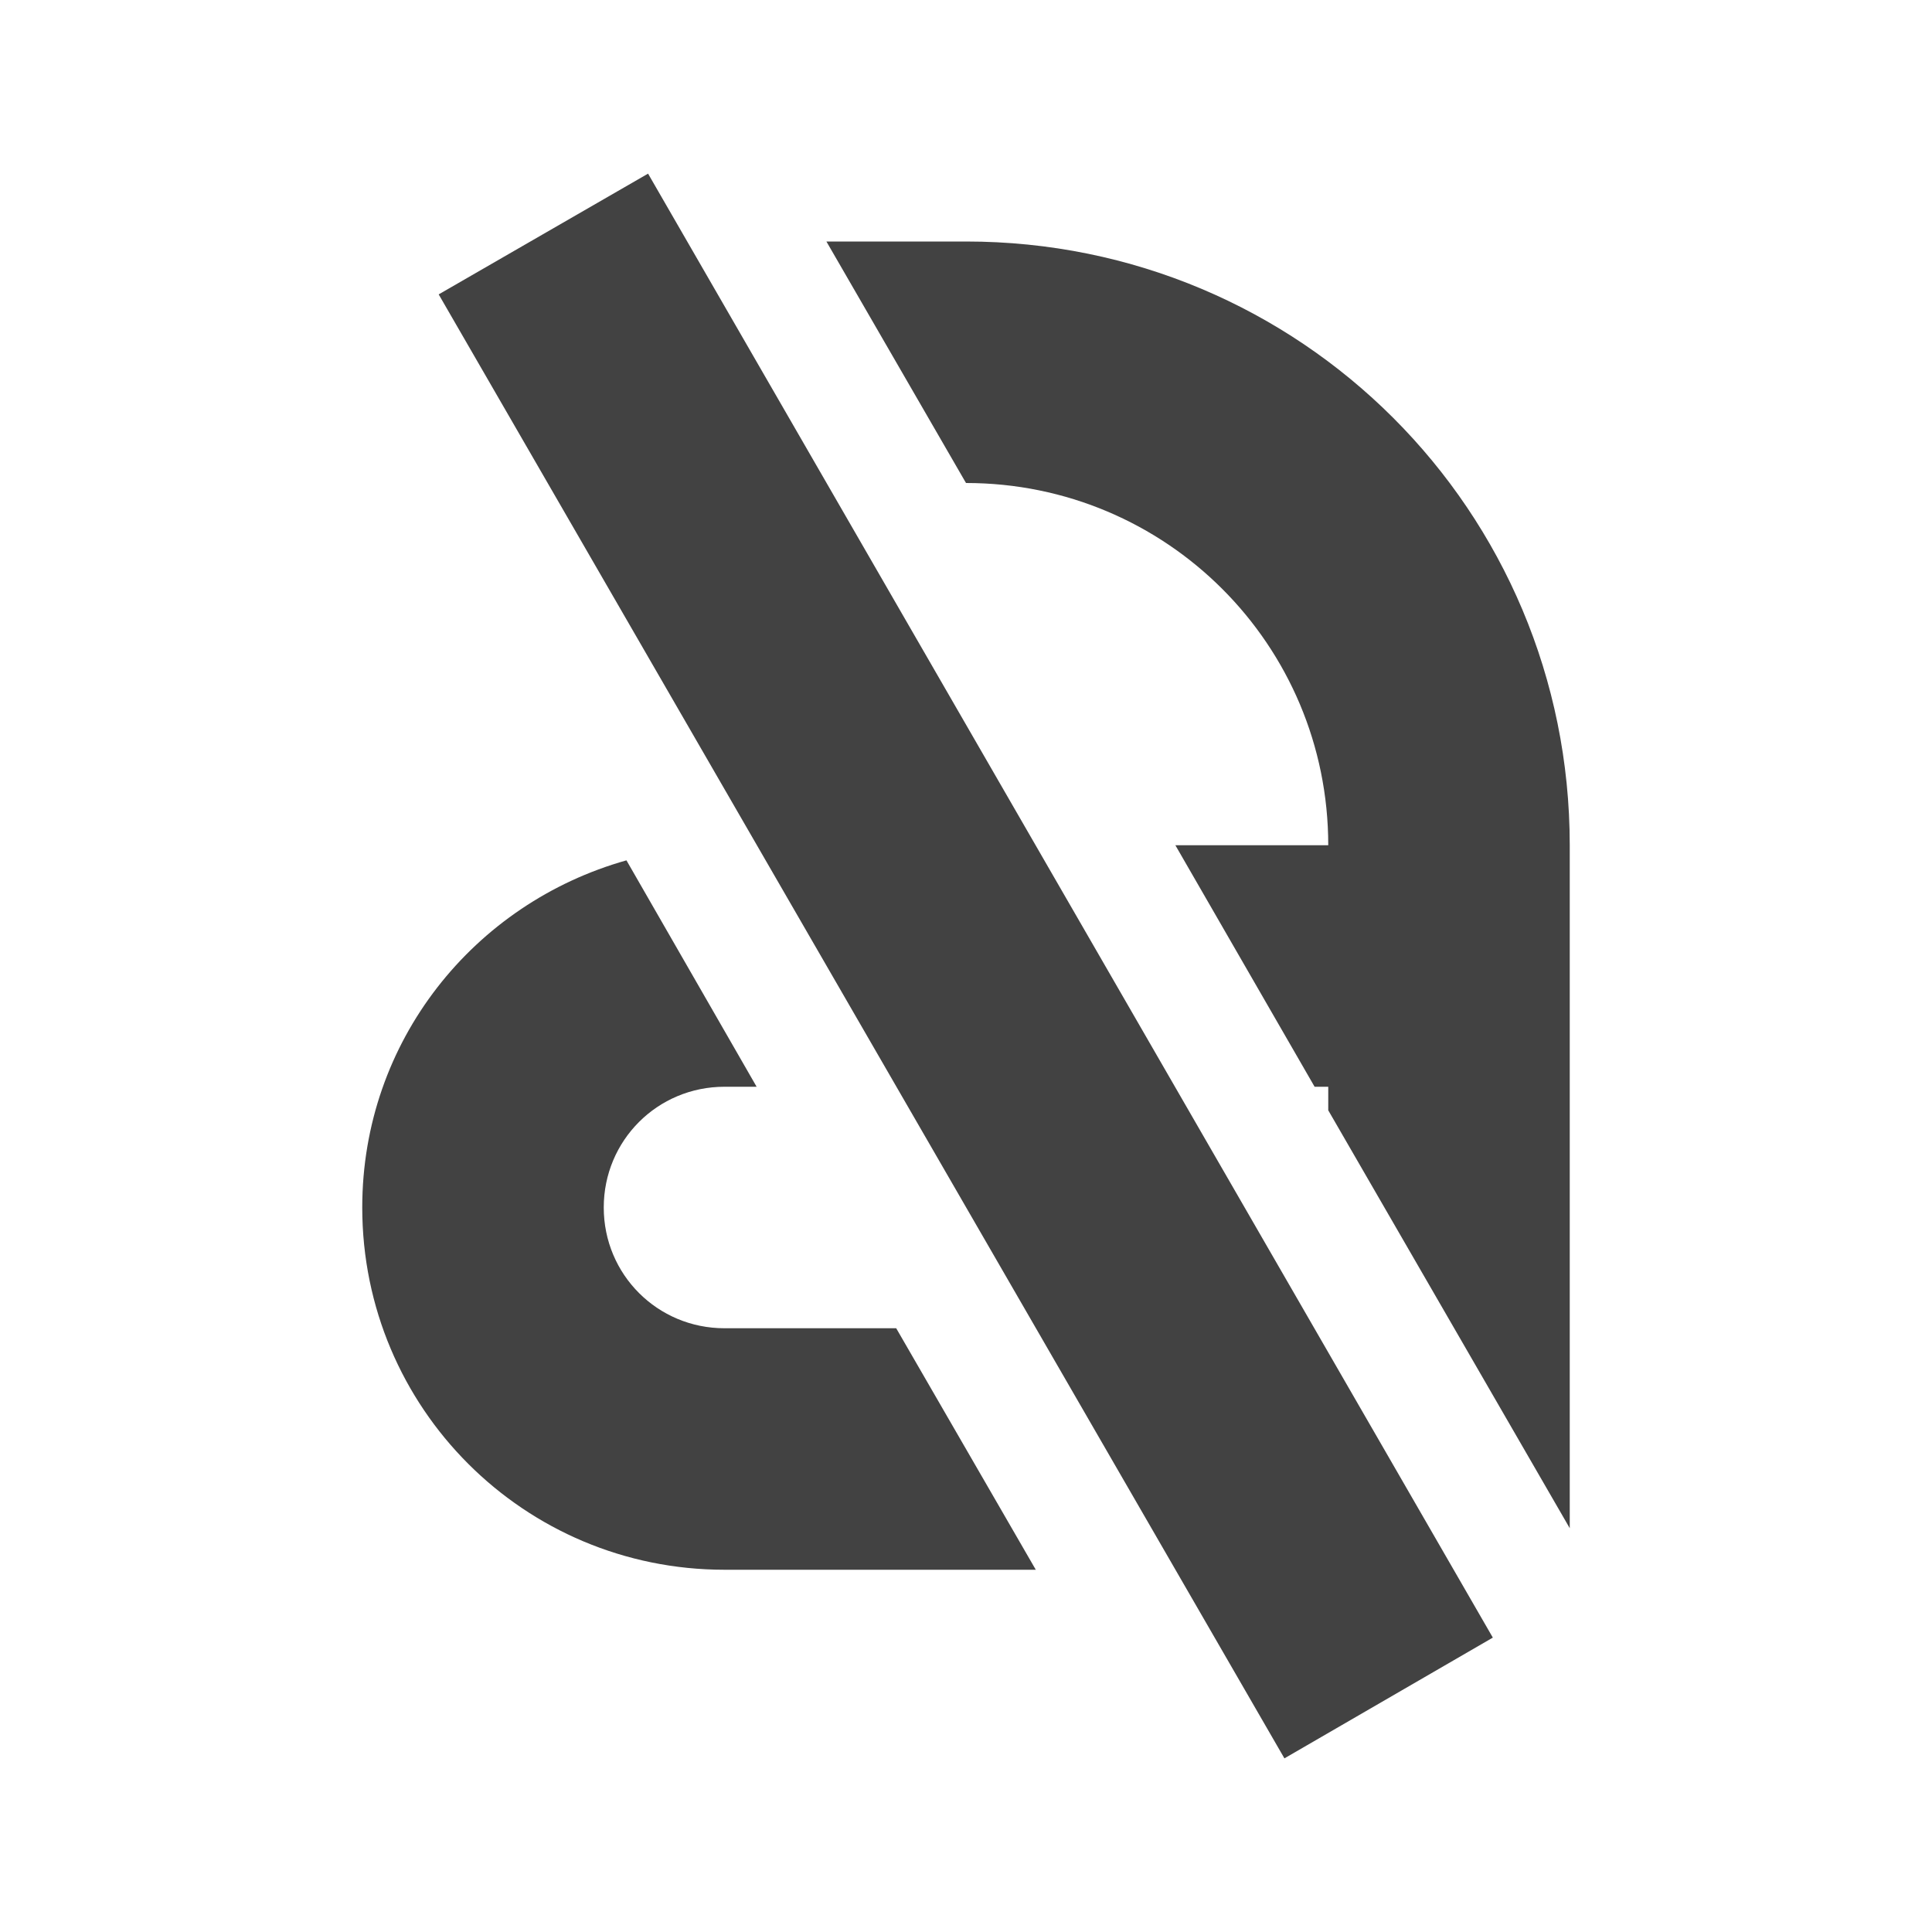 
<svg xmlns="http://www.w3.org/2000/svg" xmlns:xlink="http://www.w3.org/1999/xlink" width="16px" height="16px" viewBox="0 0 16 16" version="1.1">
<g id="surface1">
<defs>
  <style id="current-color-scheme" type="text/css">
   .ColorScheme-Text { color:#424242; } .ColorScheme-Highlight { color:#eeeeee; }
  </style>
 </defs>
<path style="fill:currentColor" class="ColorScheme-Text" d="M 5.367 1.438 L 3.633 2.438 L 10.637 14.562 L 12.363 13.562 Z M 6.844 2 L 8 4 C 9.66 4 11 5.34 11 7 L 9.734 7 L 10.887 9 L 11 9 L 11 9.195 L 13 12.656 L 13 7 C 13 4.23 10.77 2 8 2 Z M 5.188 7.125 C 3.926 7.48 3 8.621 3 10 C 3 11.66 4.34 13 6 13 L 8.578 13 L 7.422 11 L 6 11 C 5.445 11 5 10.555 5 10 C 5 9.445 5.445 9 6 9 L 6.266 9 Z M 5.188 7.125 "/>
</g>
</svg>
